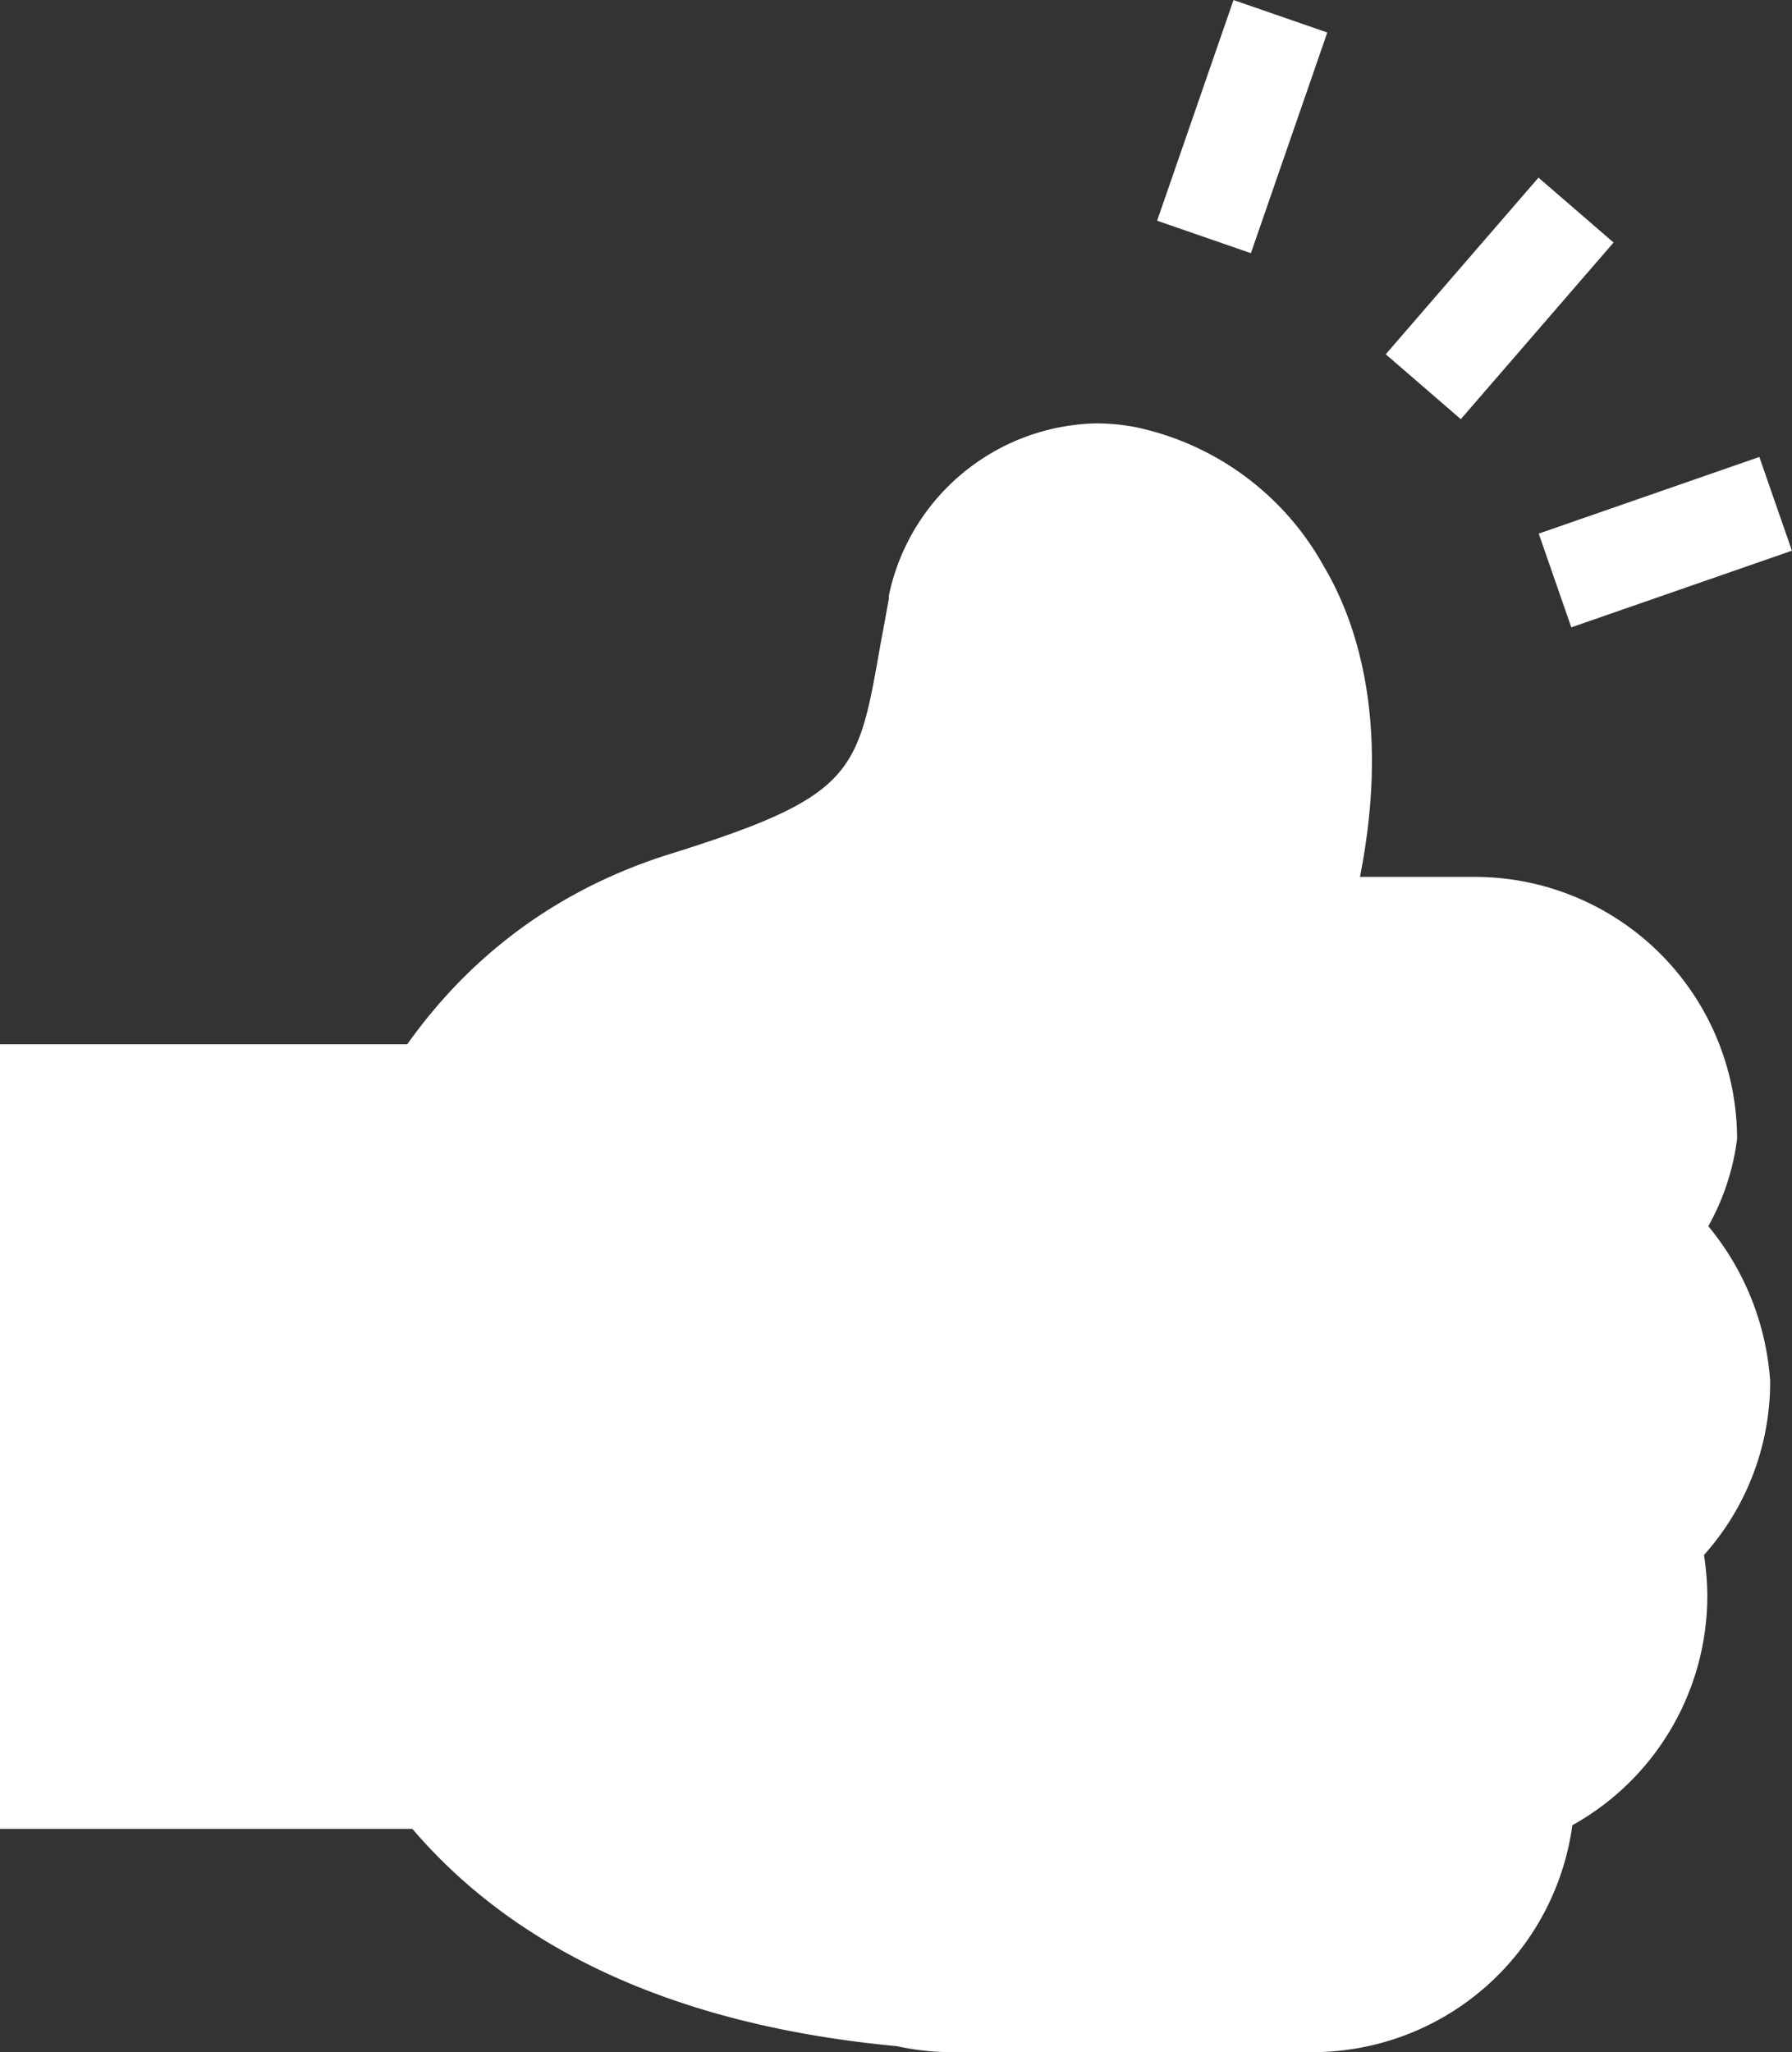 <svg xmlns="http://www.w3.org/2000/svg" viewBox="0 0 54.17 62.04"><rect x="0" y="0" width="54.17" height="62.04" fill="#333333" stroke="none"/><defs><style>.cls-1{fill:#fff;}</style></defs><g id="레이어_2" data-name="레이어 2"><g id="Layer_1" data-name="Layer 1"><path class="cls-1" d="M33.11,12.8A6.55,6.55,0,0,0,26.87,18l0,.1-.27,1.47c-.67,3.82-.8,4.51-6.32,6.24C11.15,28.65,8.77,37.84,8.78,43.09A16.39,16.39,0,0,0,12,54.72c3.19,4.1,8.28,6.5,15.12,7.14a7.64,7.64,0,0,0,1.61.18H39.68a7.93,7.93,0,0,0,7.85-6.86,7.94,7.94,0,0,0,4.08-6.93,8.52,8.52,0,0,0-.1-1.24,7.86,7.86,0,0,0,2-5.26,8.22,8.22,0,0,0-1.87-4.68,7.28,7.28,0,0,0,.87-2.64,7.93,7.93,0,0,0-7.92-7.92H41.11C42,22,41.1,18.93,40,17.09a8.5,8.5,0,0,0-5.69-4.18,6.36,6.36,0,0,0-1.22-.11Z"/><path class="cls-1" d="M9,43c0-3.61,2.17-7.8,4.36-11.43H0V55.29H13.72C10.18,50.22,8.8,44.76,9,43Z"/><rect class="cls-1" x="46.81" y="14.89" width="7.06" height="3" transform="translate(-2.59 17.43) rotate(-19.16)"/><rect class="cls-1" x="41.8" y="7.52" width="7.06" height="3" transform="translate(8.86 37.41) rotate(-49.15)"/><rect class="cls-1" x="34.02" y="2.33" width="7.06" height="3" transform="translate(21.65 38.06) rotate(-70.91)"/></g></g></svg>